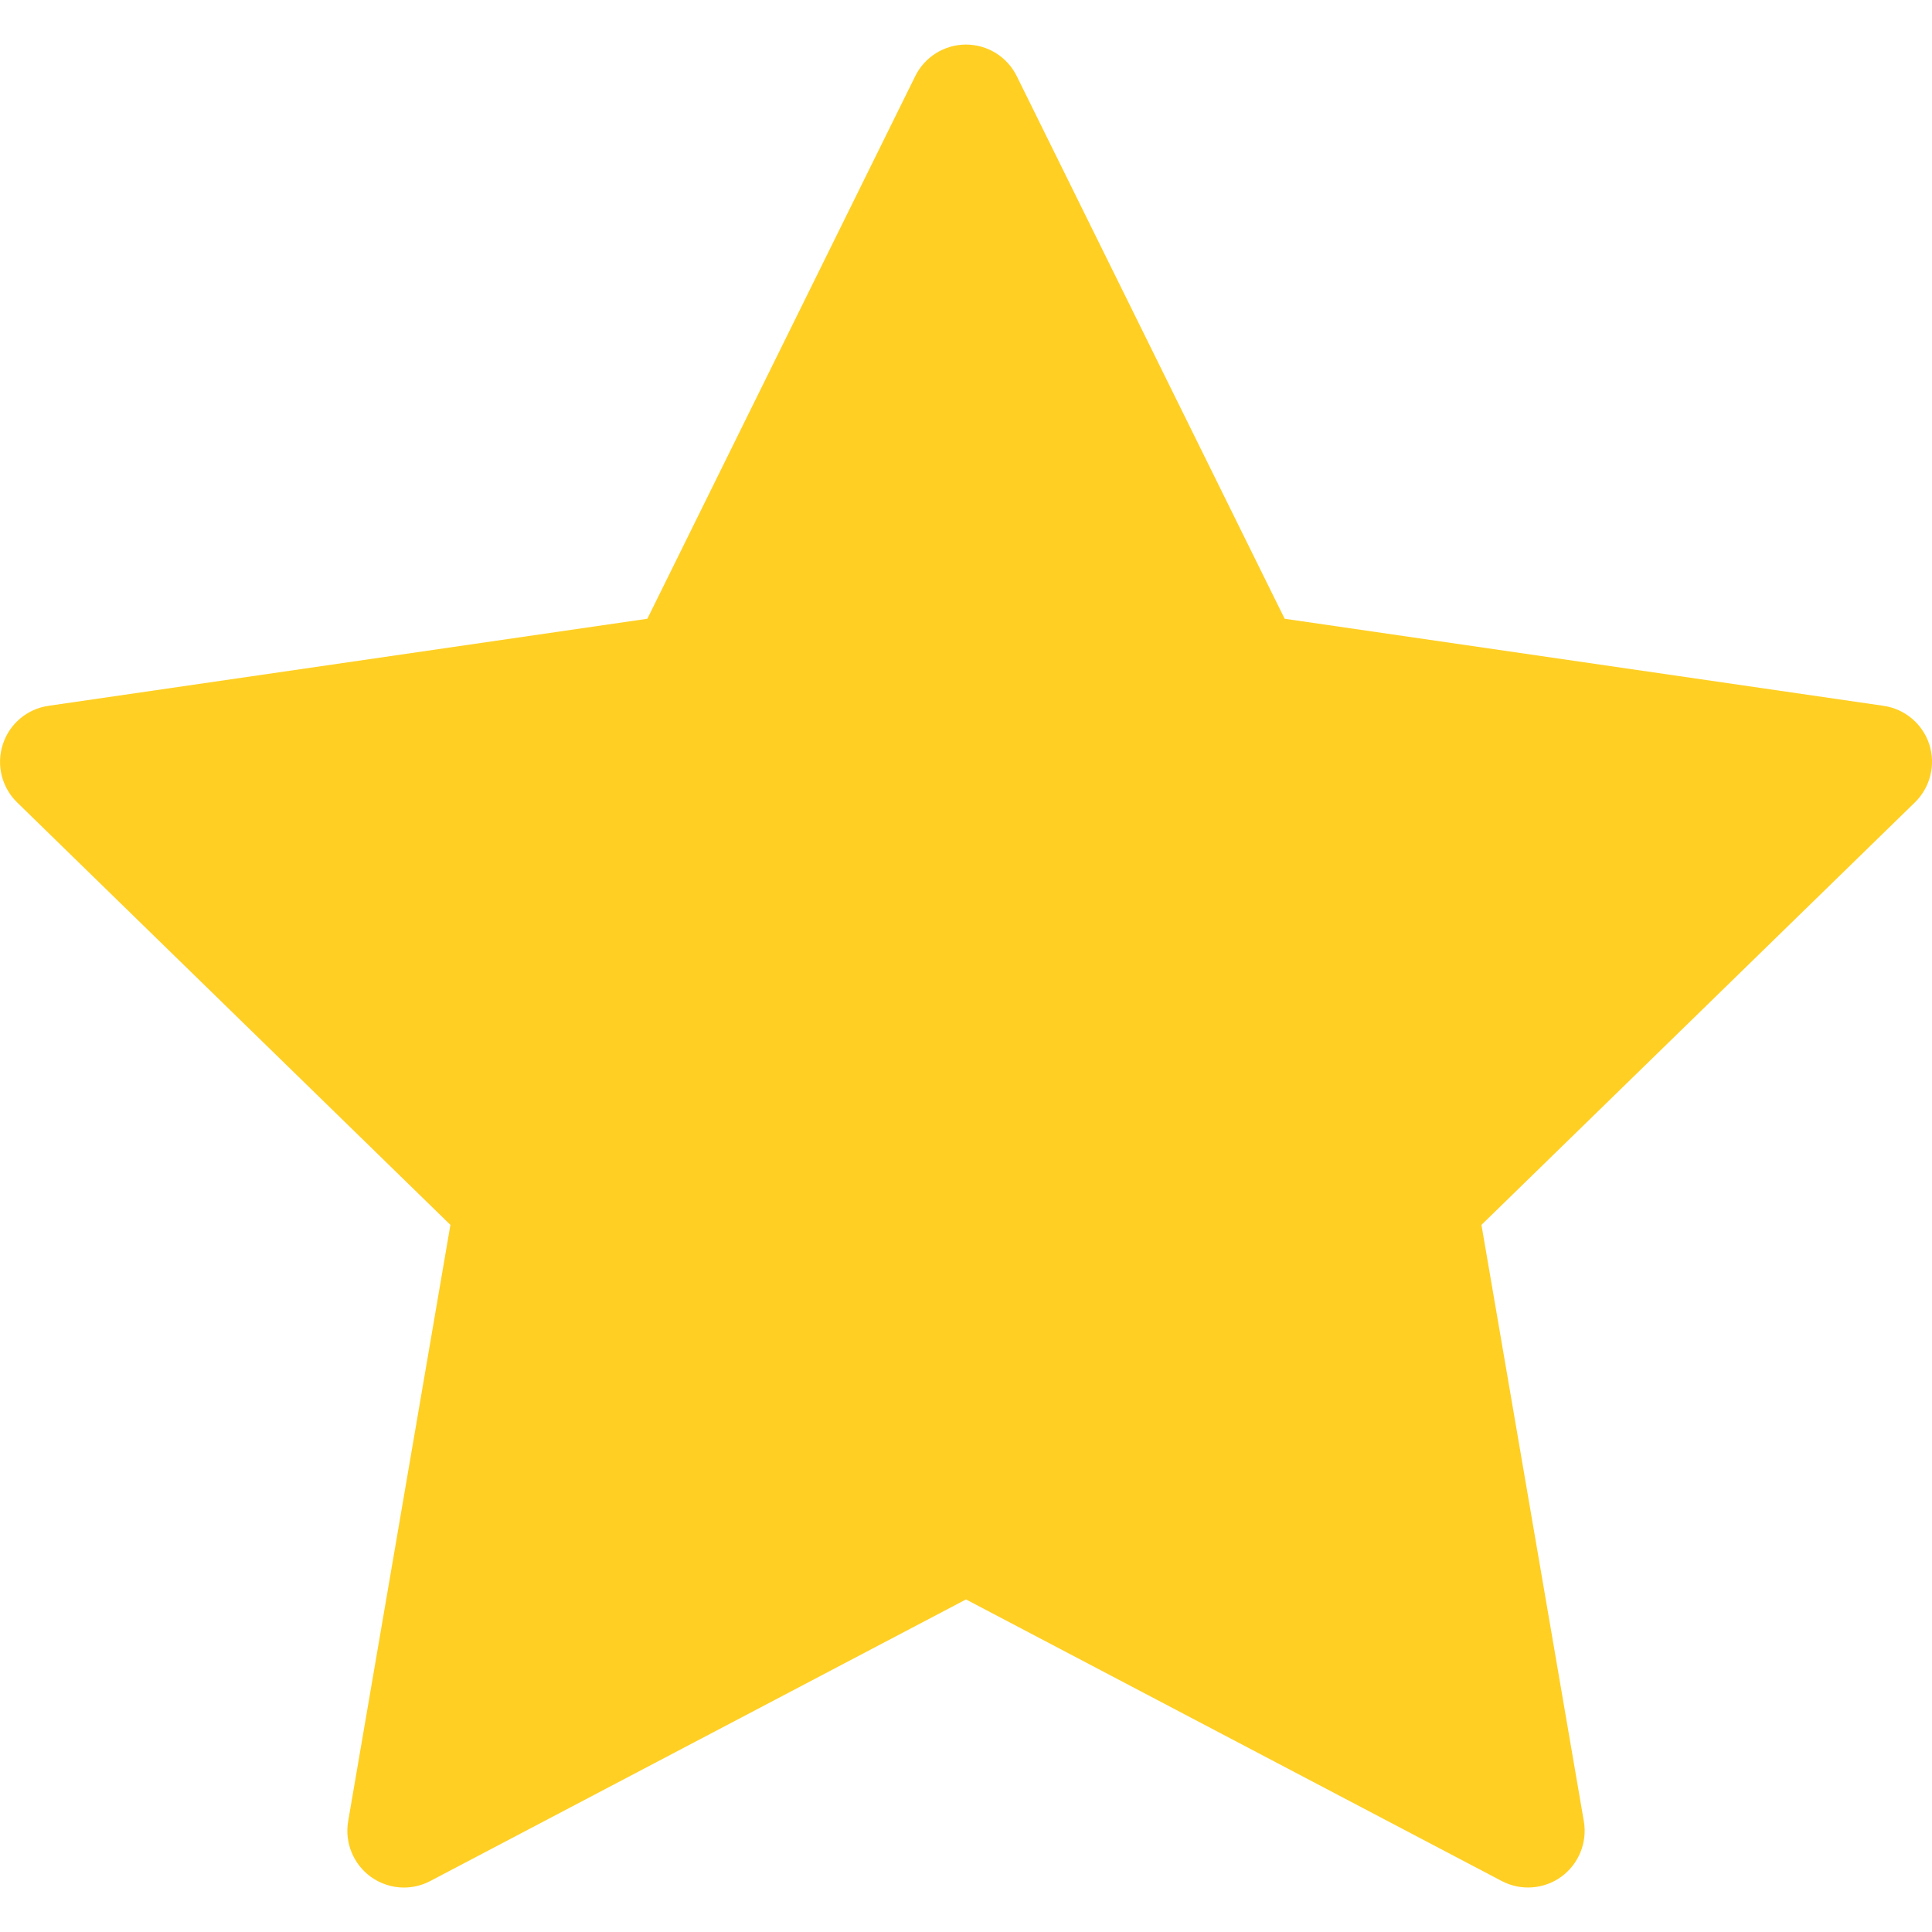 <svg width="15" height="15" viewBox="0 0 15 15" fill="none" xmlns="http://www.w3.org/2000/svg">
<g clip-path="url(#clip0)">
<path d="M14.979 5.779C14.927 5.62 14.789 5.504 14.624 5.48L9.974 4.804L7.894 0.591C7.82 0.441 7.667 0.346 7.5 0.346C7.333 0.346 7.18 0.441 7.106 0.591L5.026 4.804L0.376 5.48C0.211 5.504 0.073 5.62 0.022 5.779C-0.03 5.938 0.013 6.113 0.133 6.23L3.497 9.51L2.703 14.141C2.675 14.306 2.743 14.472 2.878 14.571C2.955 14.626 3.045 14.655 3.136 14.655C3.206 14.655 3.277 14.638 3.341 14.604L7.5 12.418L11.659 14.604C11.807 14.682 11.986 14.669 12.122 14.571C12.257 14.472 12.325 14.306 12.297 14.141L11.502 9.51L14.867 6.23C14.987 6.113 15.03 5.938 14.979 5.779Z" fill="#FFCF24"/>
</g>
<defs>
<clipPath id="clip0">
<rect width="15" height="15" fill="white"/>
</clipPath>
</defs>
</svg>
